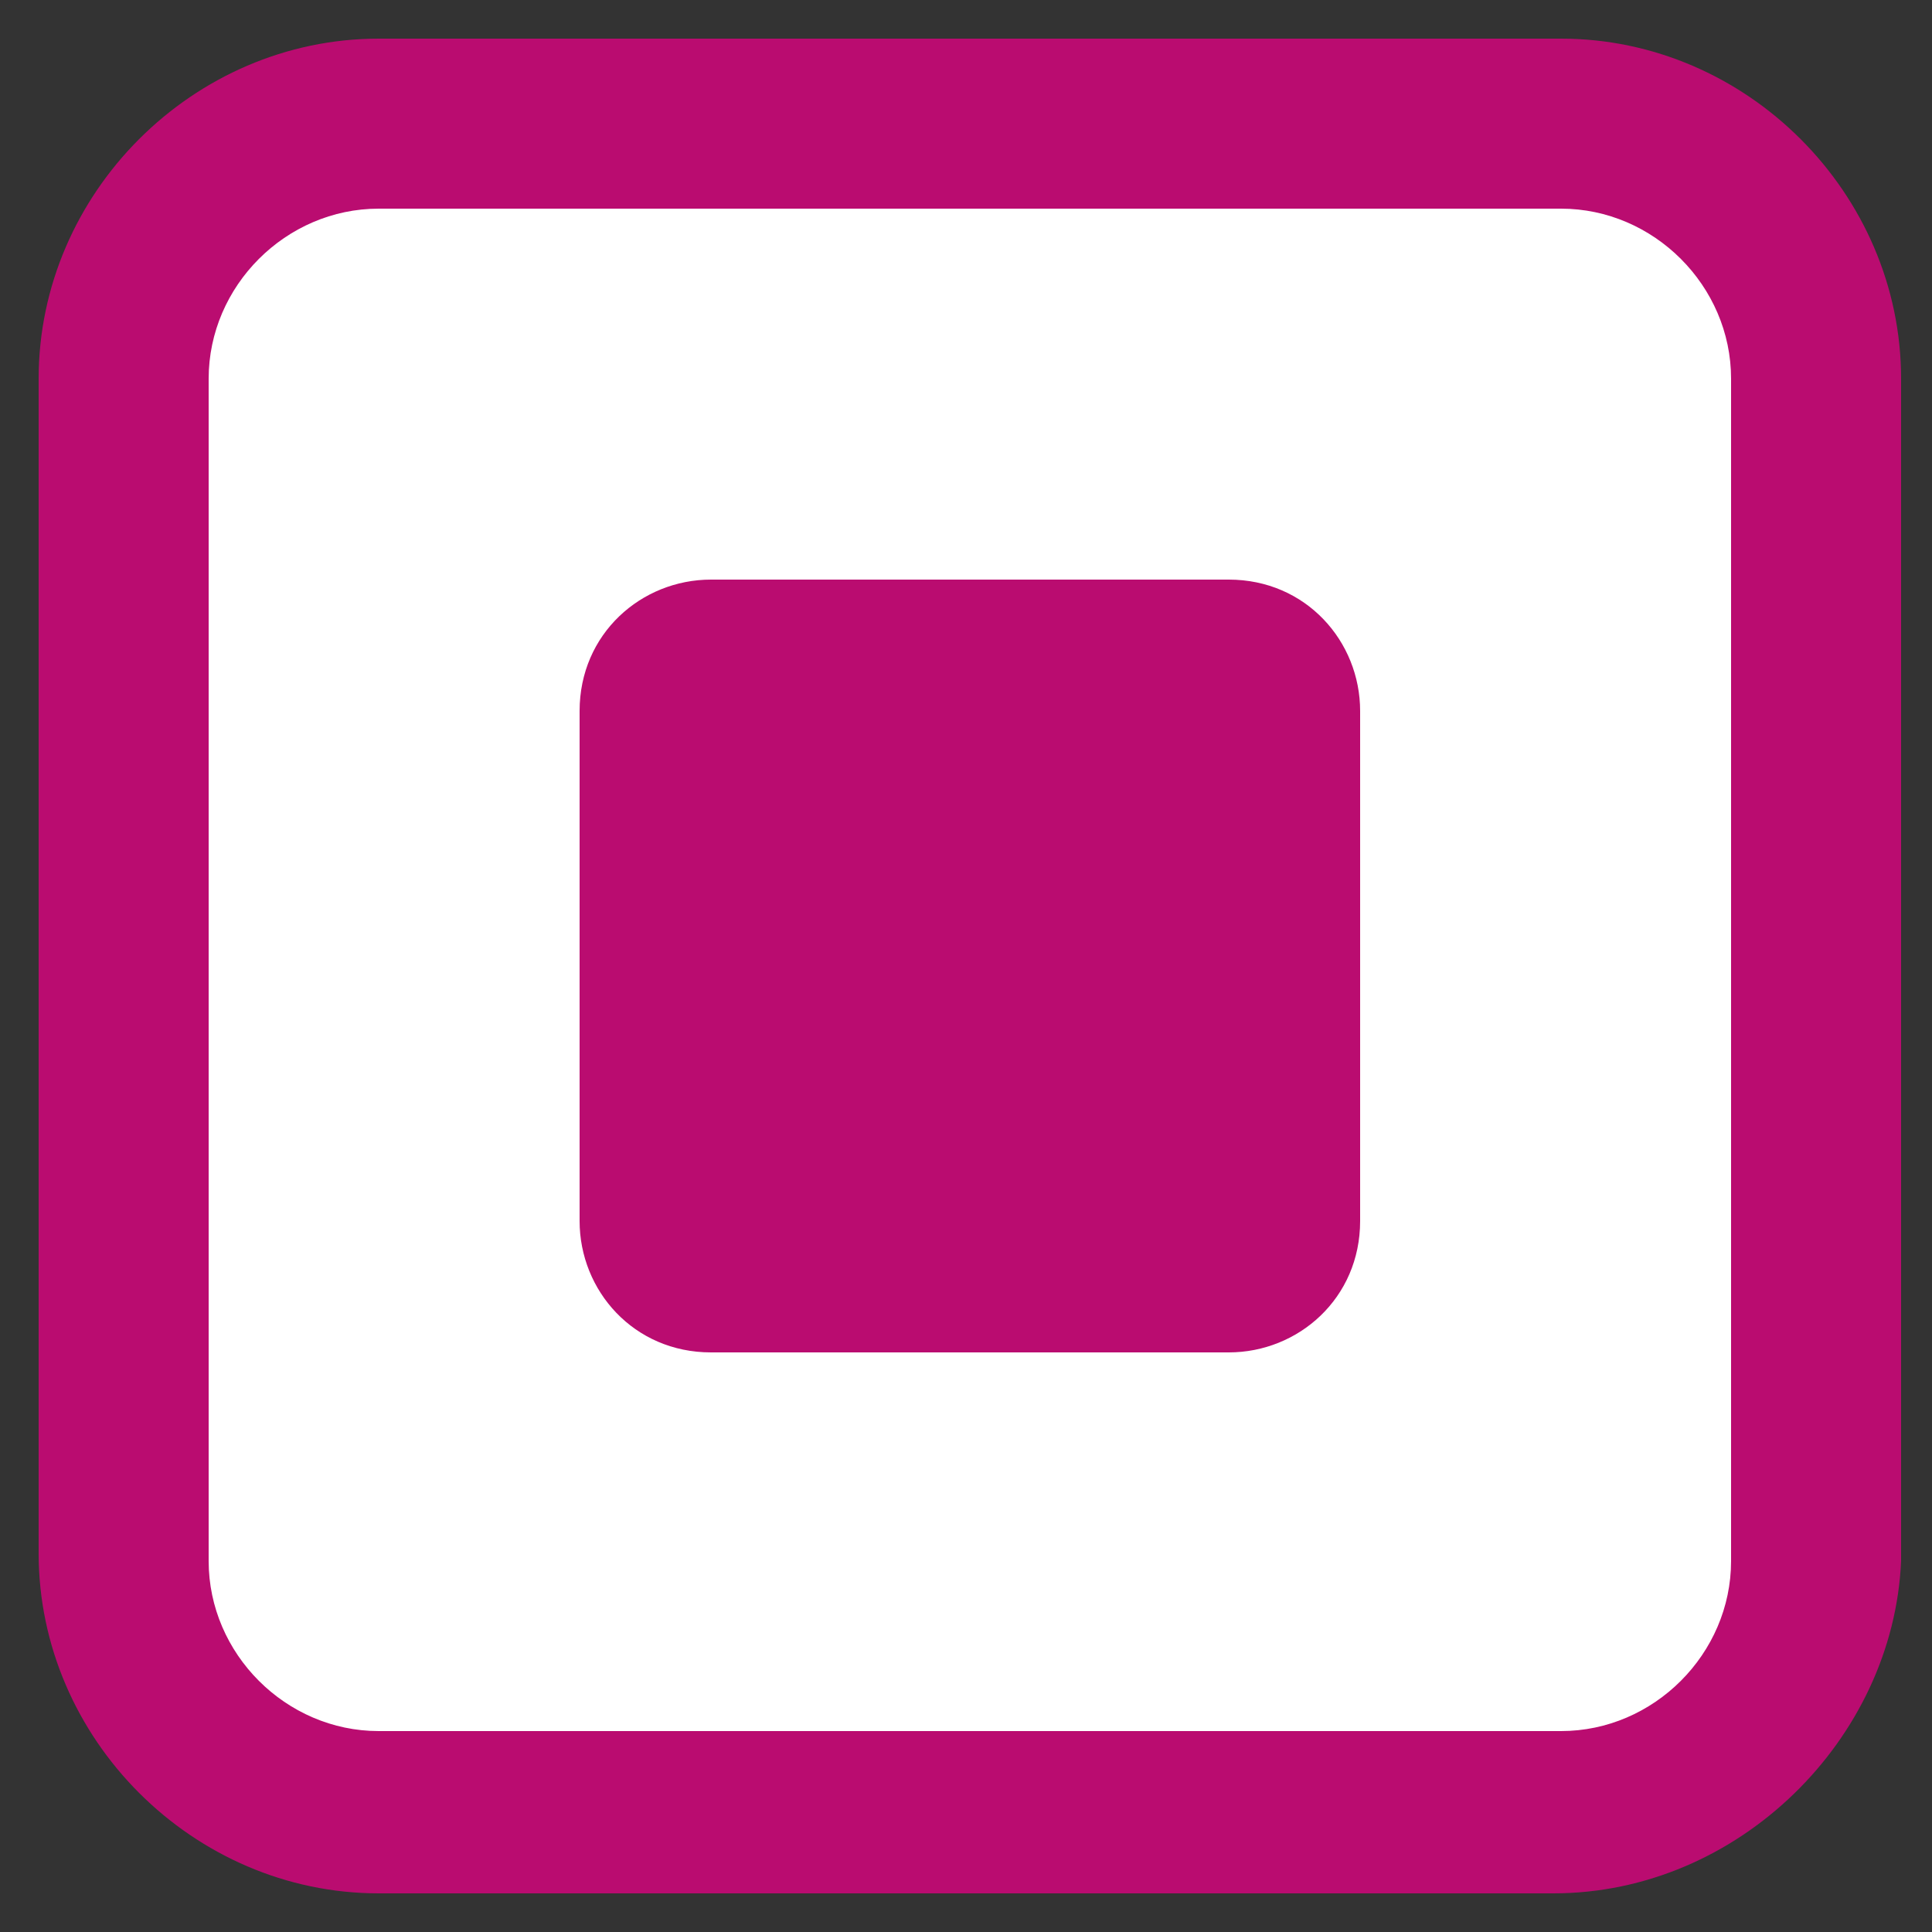 <?xml version="1.0" encoding="utf-8"?>
<!-- Generator: Adobe Illustrator 23.0.4, SVG Export Plug-In . SVG Version: 6.00 Build 0)  -->
<svg version="1.1" xmlns="http://www.w3.org/2000/svg" xmlns:xlink="http://www.w3.org/1999/xlink" x="0px" y="0px"
	 viewBox="0 0 25 25" style="enable-background:new 0 0 25 25;" xml:space="preserve">
<rect x="0" y="0" width="25" height="25" fill="#333333" stroke="none"/>
<style type="text/css">
	.st0{fill:#FFFFFF;}
	.st1{fill:#BA0C70;}
</style>
<g id="Layer_1">
	<g id="graphics">
	</g>
	<g id="Isolation_Mode">
		<g>
			<g>
				<path class="st0" d="M1.6,20.1c0,1.8,1.5,3.3,3.3,3.3h15.3c1.8,0,3.3-1.5,3.3-3.3V4.9c0-1.8-1.5-3.3-3.3-3.3H4.9
					c-1.8,0-3.3,1.5-3.3,3.3C1.6,4.9,1.6,20.1,1.6,20.1z"/>
			</g>
			<g>
				<path class="st1" d="M20.1,24.5H4.9c-2.4,0-4.4-2-4.4-4.4V4.9c0-2.4,2-4.4,4.4-4.4h15.3c2.4,0,4.4,2,4.4,4.4v15.3
					C24.5,22.5,22.5,24.5,20.1,24.5z M4.9,2.7c-1.2,0-2.2,1-2.2,2.2v15.3c0,1.2,1,2.2,2.2,2.2h15.3c1.2,0,2.2-1,2.2-2.2V4.9
					c0-1.2-1-2.2-2.2-2.2L4.9,2.7L4.9,2.7z"/>
			</g>
		</g>
		<g>
			<path class="st1" d="M7.5,15.8c0,0.9,0.7,1.7,1.7,1.7h6.7c0.9,0,1.7-0.7,1.7-1.7V9.2c0-0.9-0.7-1.7-1.7-1.7H9.2
				c-0.9,0-1.7,0.7-1.7,1.7V15.8z"/>
		</g>
	</g>
</g>
<g id="Isolation_Mode_1_">
</g>
</svg>

